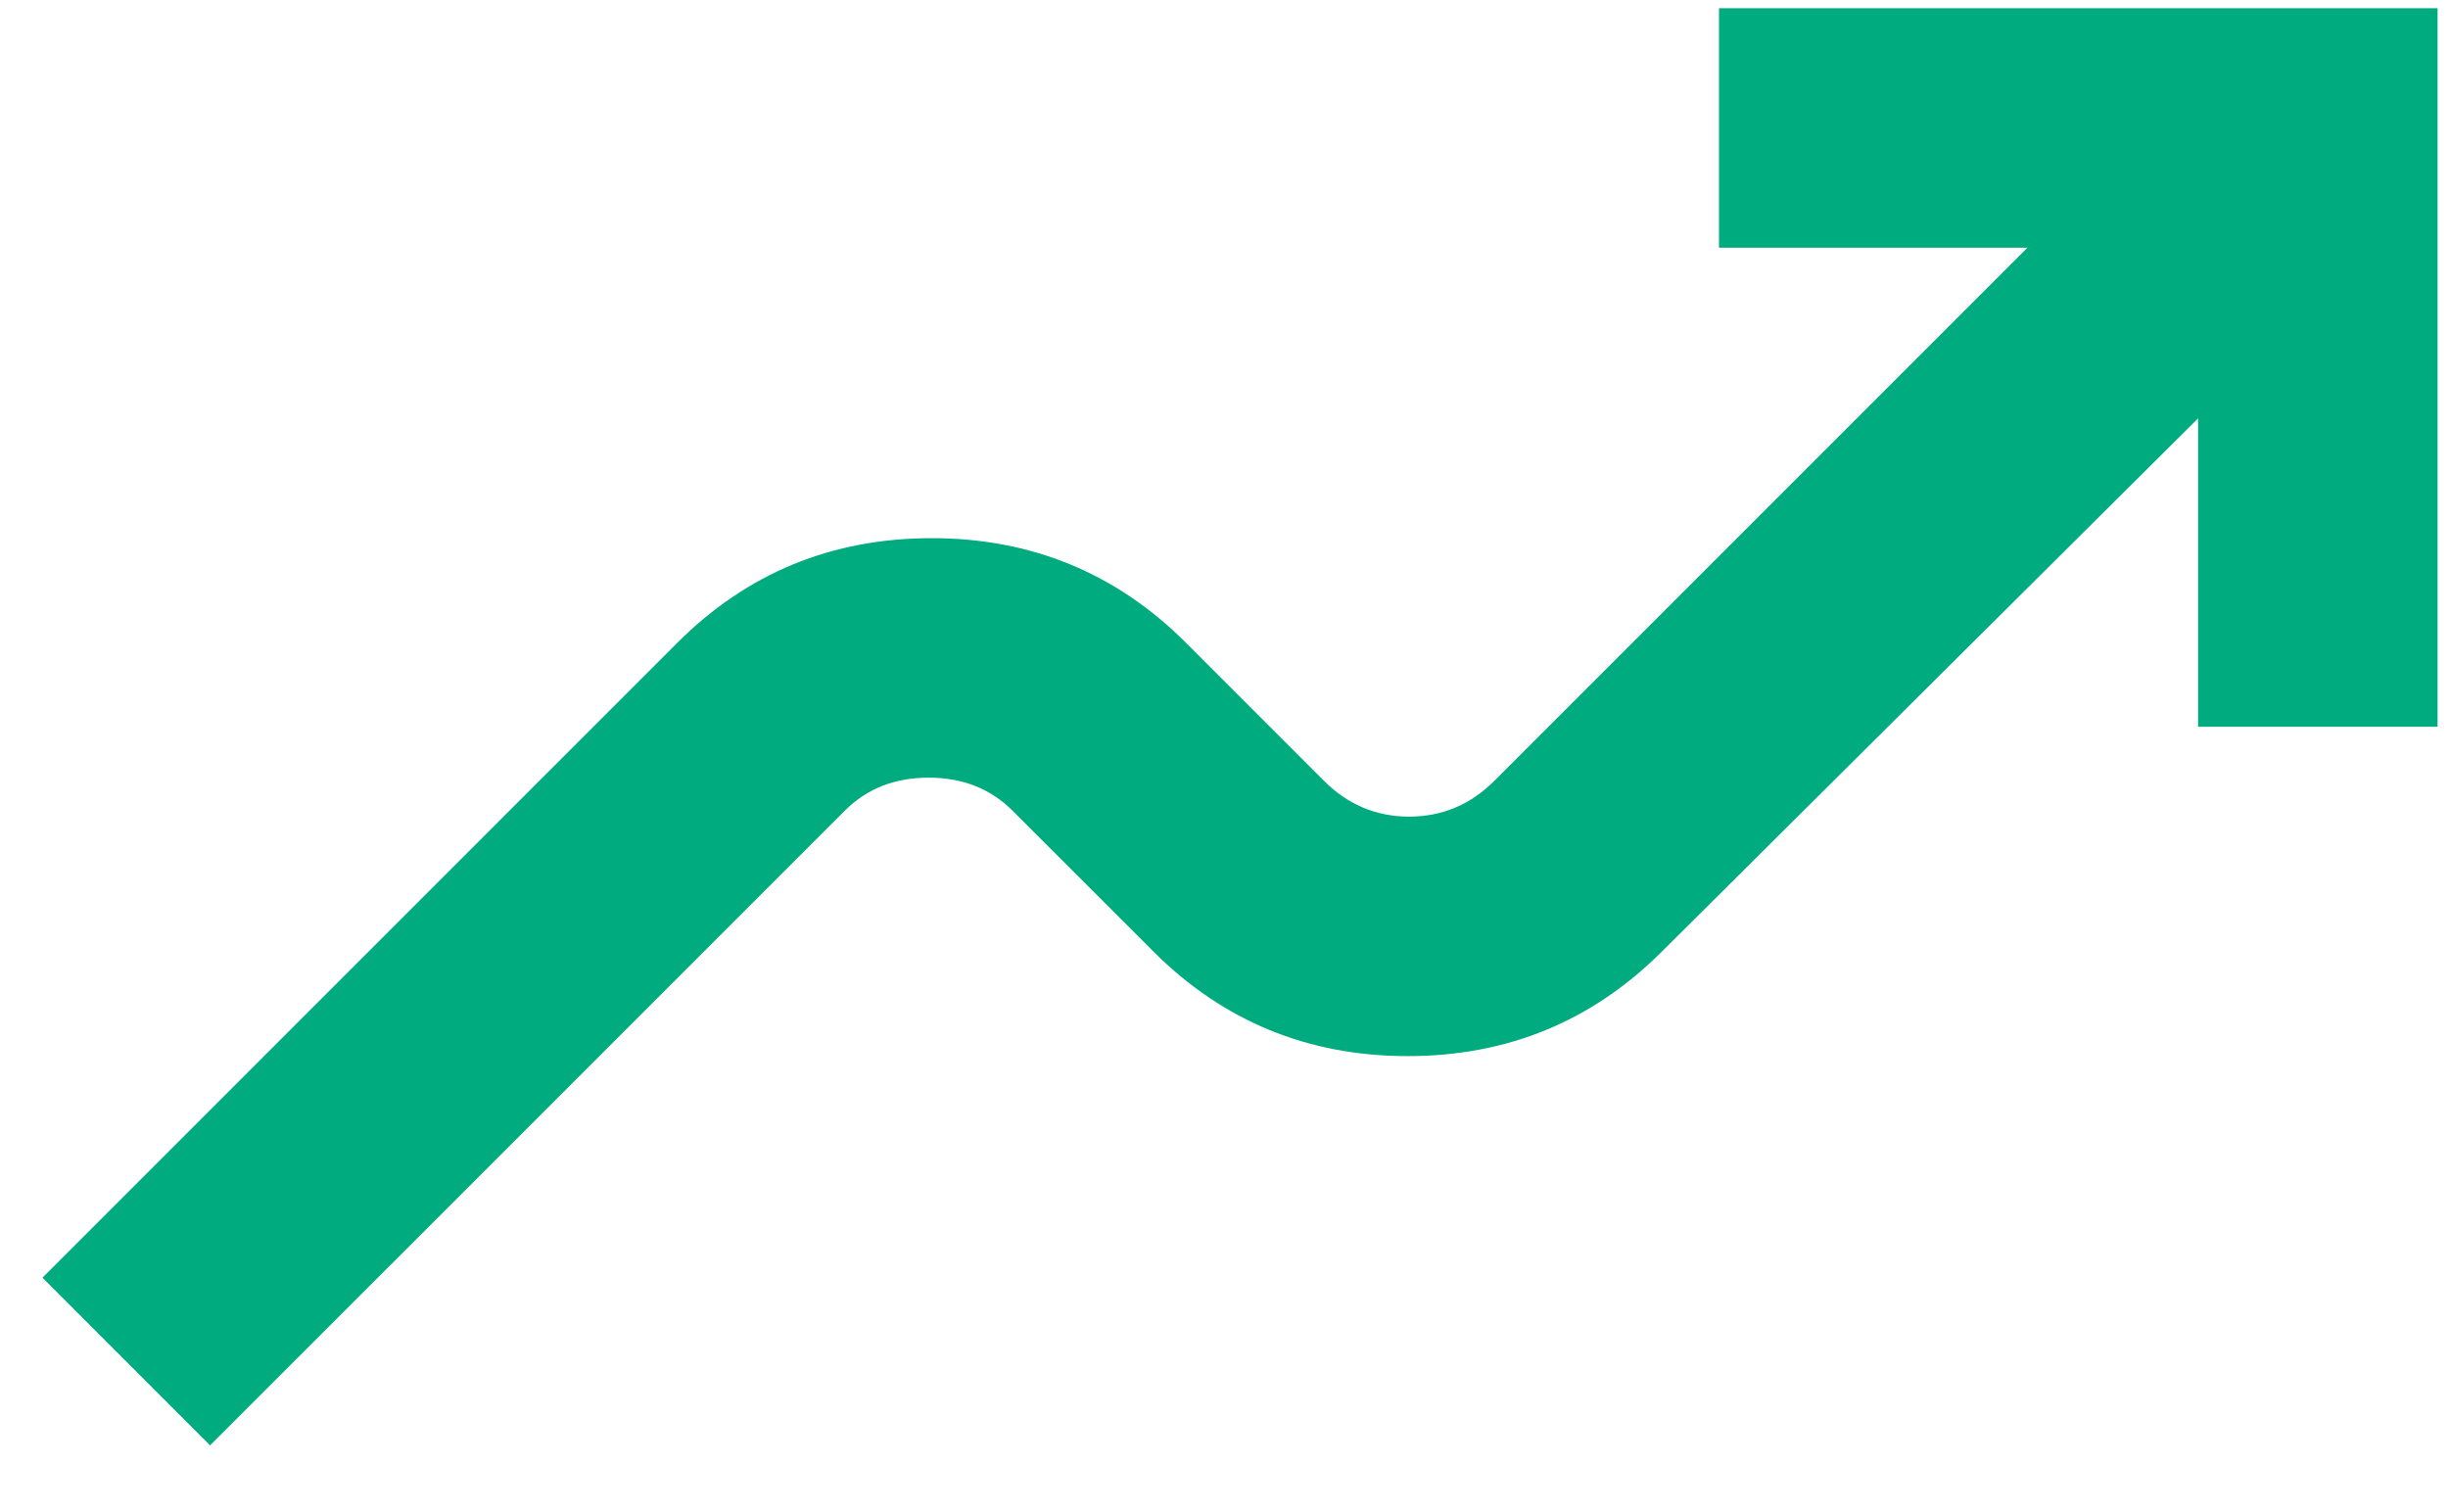 <svg width="34" height="21" viewBox="0 0 34 21" fill="none" xmlns="http://www.w3.org/2000/svg">
<path d="M2.918 20.073L0.59 17.744L9.405 8.929C10.375 7.959 11.553 7.474 12.94 7.474C14.325 7.474 15.504 7.959 16.474 8.929L18.387 10.842C18.719 11.175 19.114 11.341 19.572 11.341C20.029 11.341 20.424 11.175 20.757 10.842L28.159 3.44H23.875V0.114H33.855V10.093H30.529V5.81L23.085 13.212C22.115 14.182 20.937 14.667 19.551 14.667C18.165 14.667 16.987 14.182 16.017 13.212L14.062 11.258C13.757 10.953 13.369 10.8 12.898 10.8C12.427 10.8 12.039 10.953 11.734 11.258L2.918 20.073Z" fill="#00AB80"/>
</svg>
